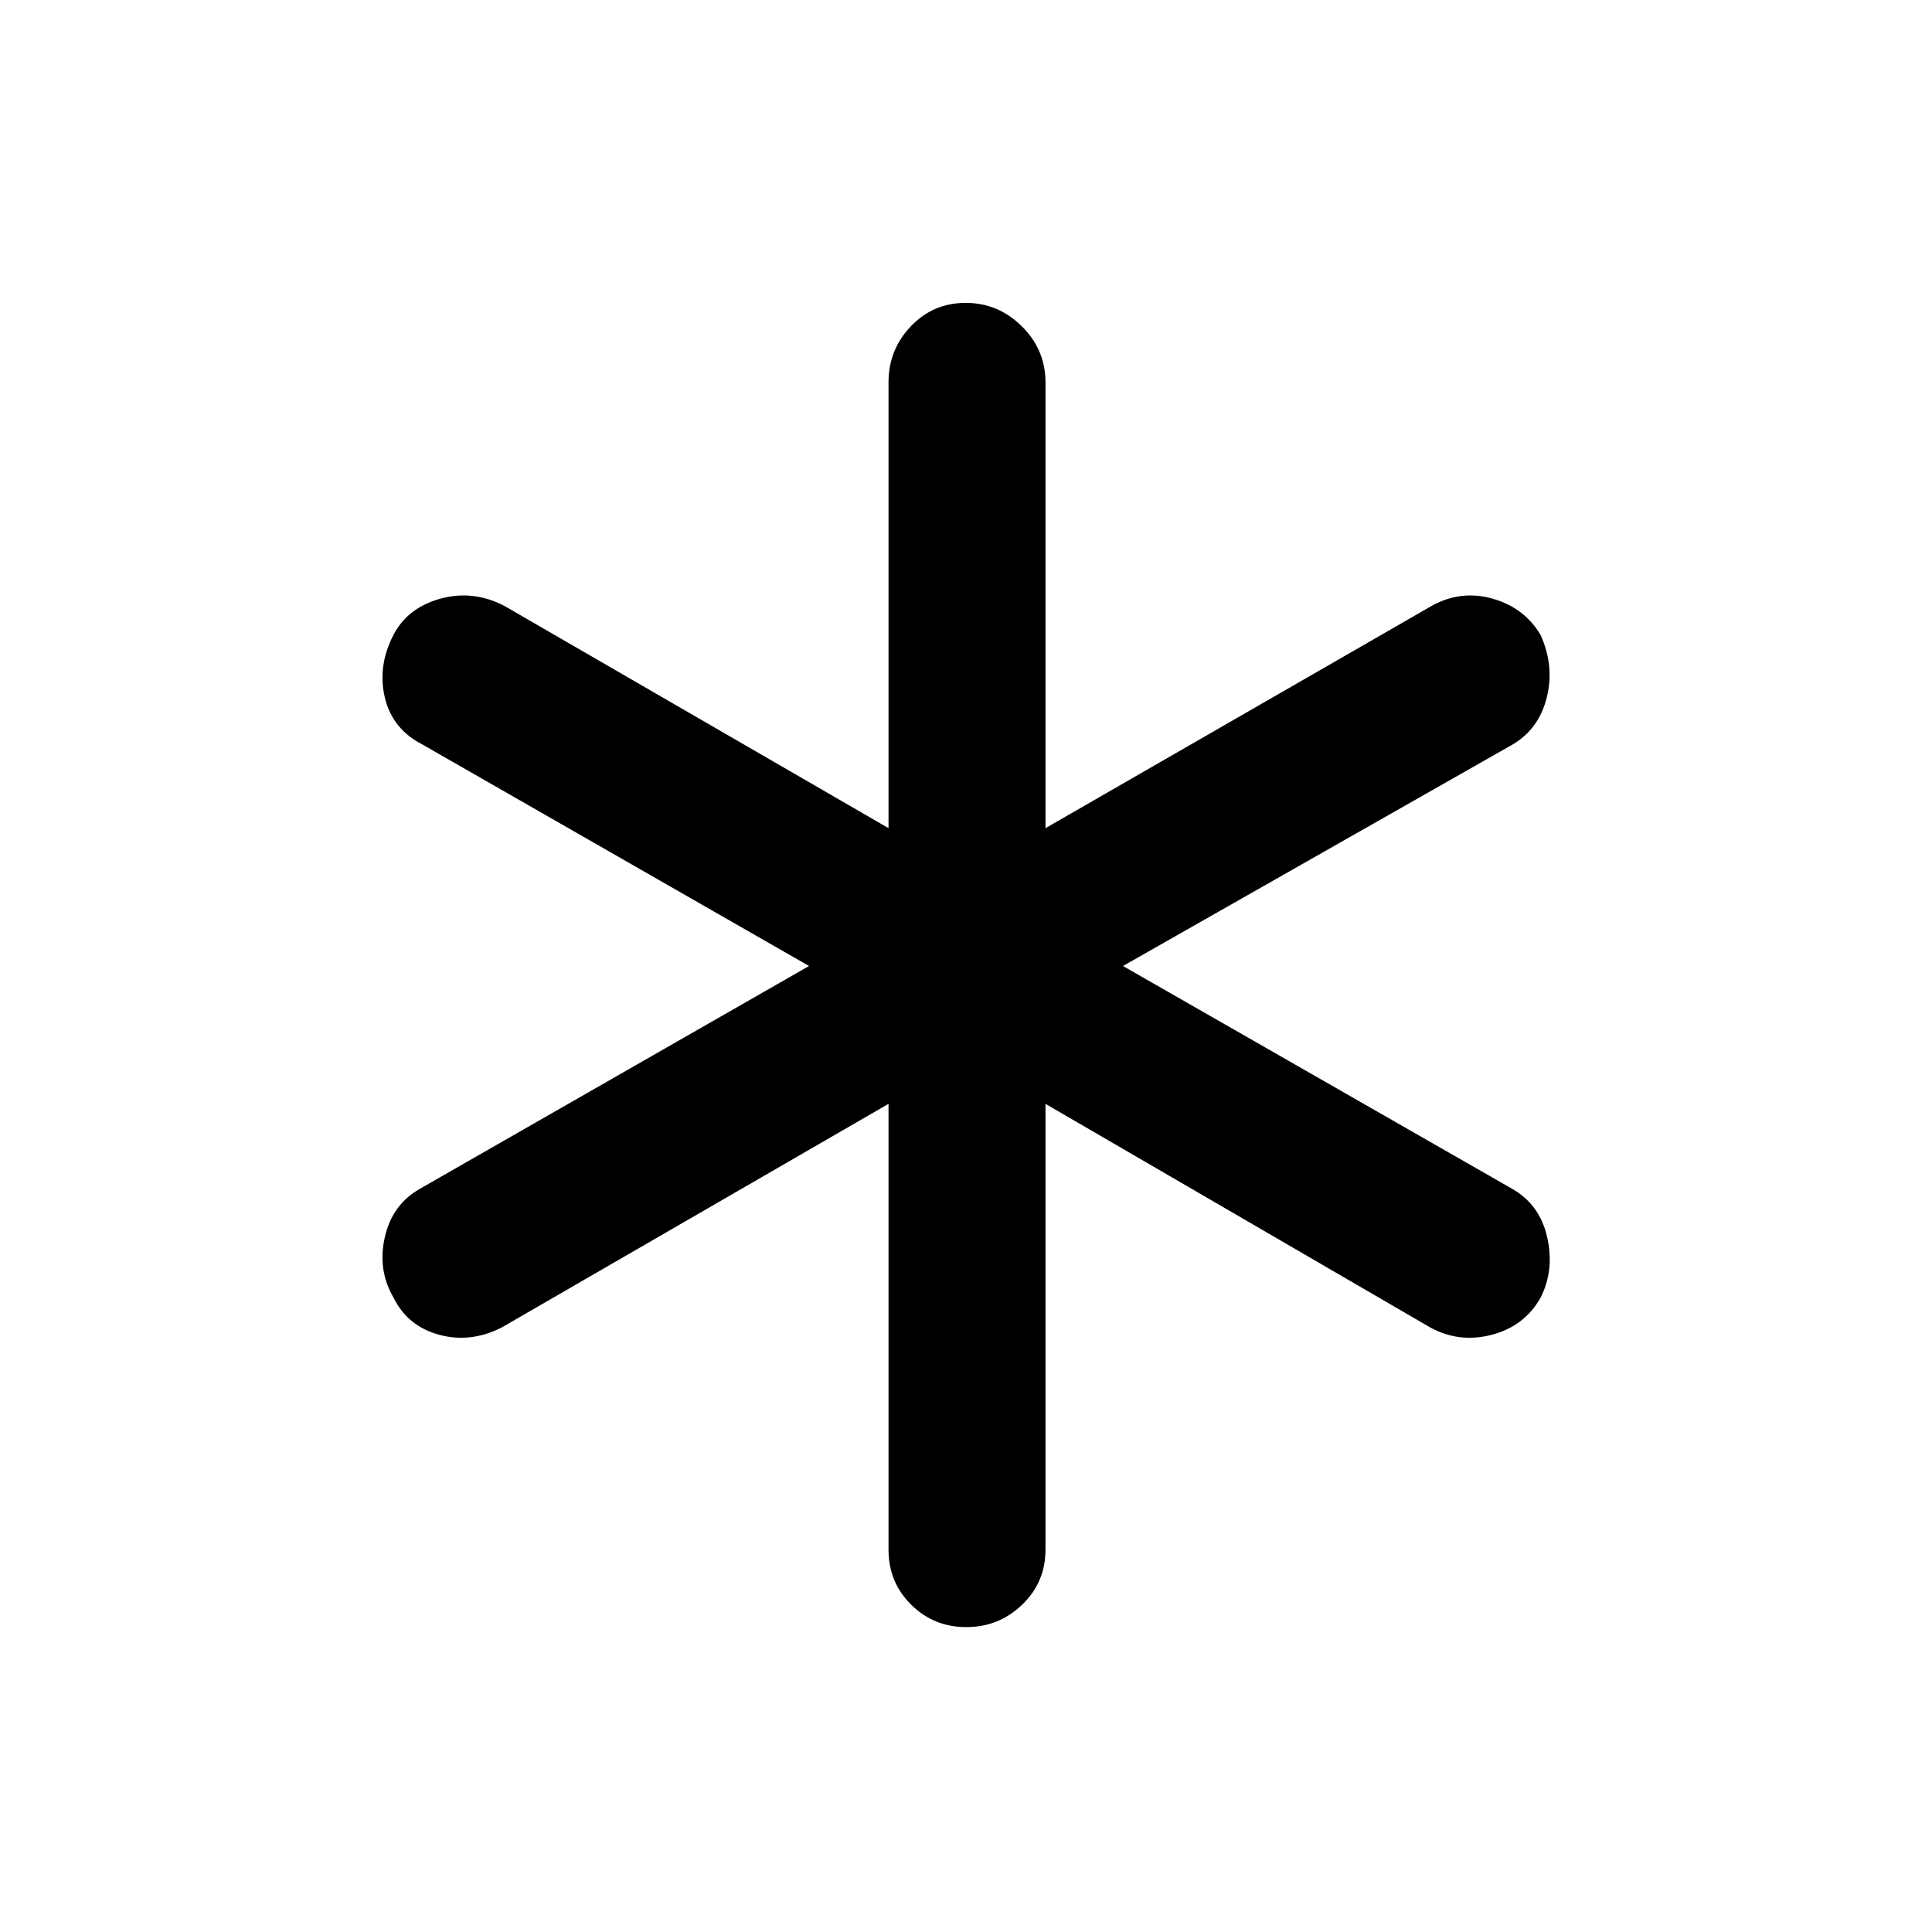 <svg xmlns="http://www.w3.org/2000/svg" height="48" viewBox="0 -960 960 960" width="48"><path d="M441.5-190v-221.5l-192 111q-15.5 8-31.25 3.75t-22.75-18.56q-8-13.69-4.26-30.04 3.73-16.35 17.76-24.15L402-480 210-590q-15.03-7.68-18.76-23.34-3.74-15.66 4.26-31.16 7-13.5 23.25-18t31.75 3.5l191 110.5V-770q0-16.23 11.09-27.86 11.09-11.64 27.25-11.64t27.91 11.64Q519.5-786.23 519.5-770v221.5l192-110.5q14.5-8 30.25-3.5t23.75 18q7 15.5 3.06 31.16-3.93 15.66-17.06 23.34L558-480l193 110.5q14.03 7.8 17.76 24.15 3.74 16.35-3.26 30.16-8 14.19-24.25 18.44-16.25 4.25-30.75-3.75l-191-111V-190q0 16.23-11.59 27.36-11.59 11.14-27.75 11.14t-27.41-11.14Q441.5-173.77 441.5-190Z"/></svg>
